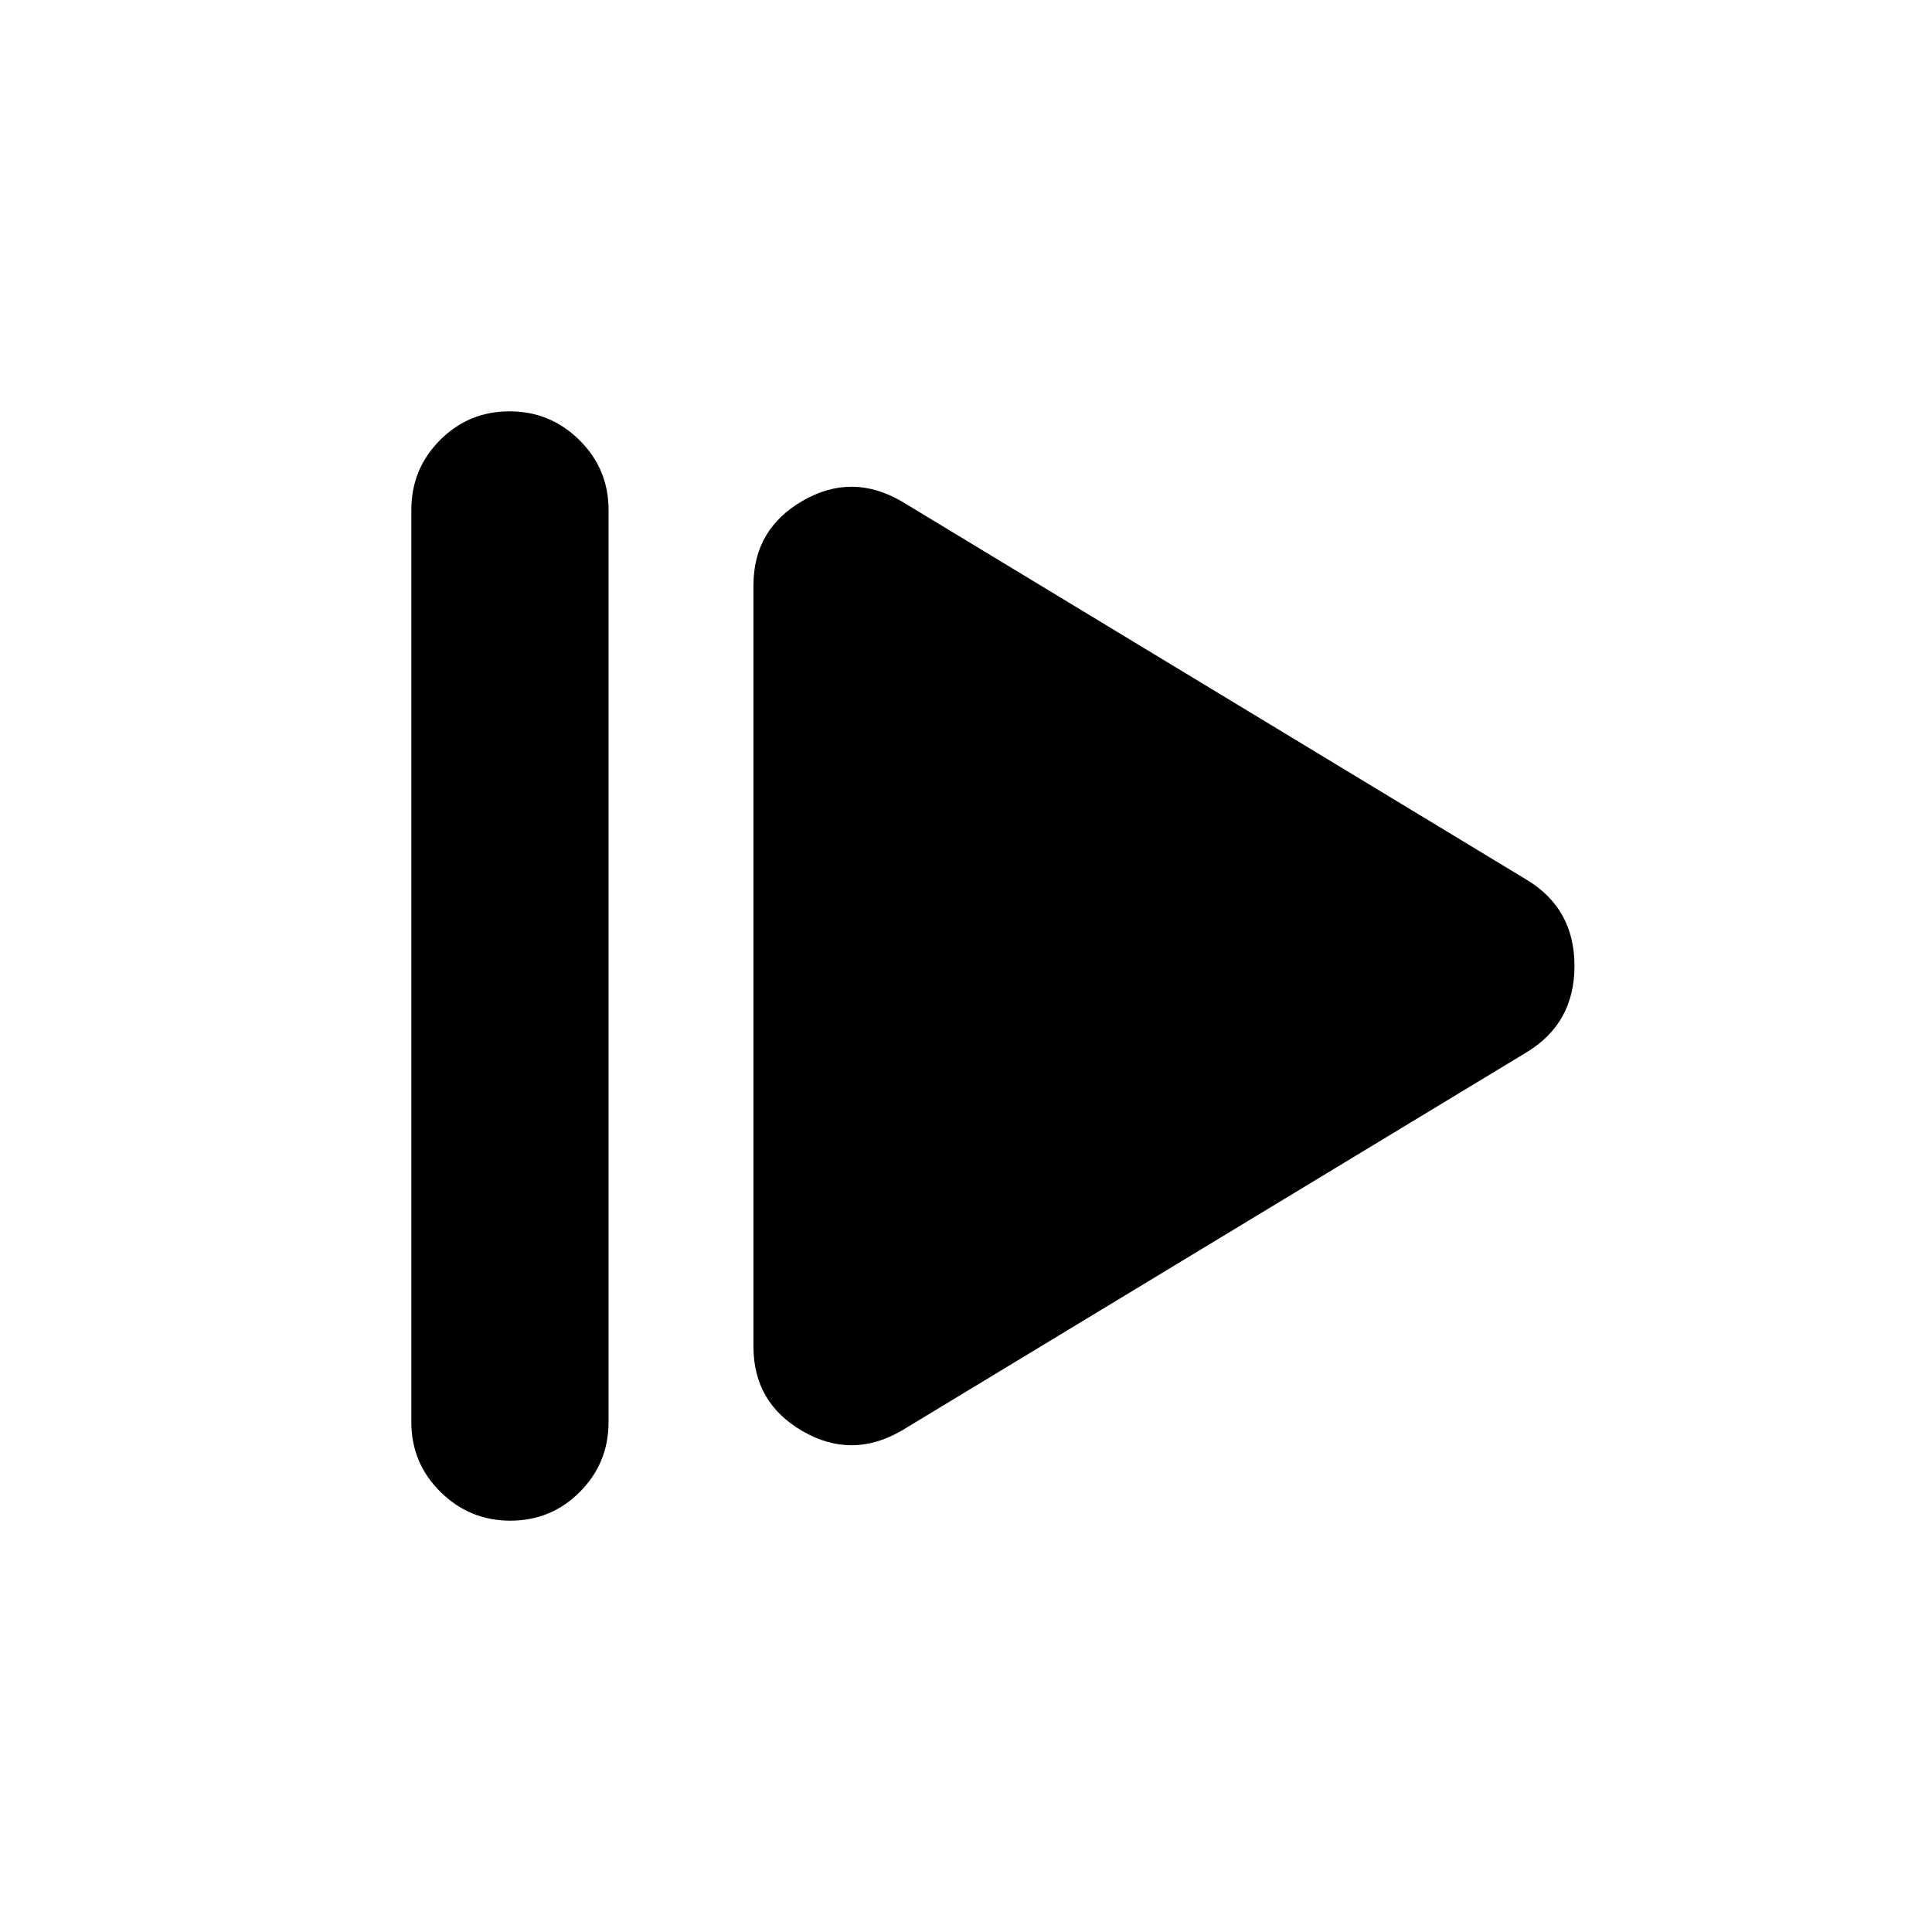 <svg xmlns="http://www.w3.org/2000/svg" height="20" viewBox="0 96 960 960" width="20"><path d="M204.389 802.61V349.39q0-20.387 14.247-34.694 14.246-14.307 34.544-14.307 20.297 0 34.754 14.307 14.457 14.307 14.457 34.694v453.22q0 20.387-14.246 34.694-14.247 14.307-34.544 14.307-20.298 0-34.755-14.307-14.457-14.307-14.457-34.694Zm243.655 4.261q-24.783 14.391-49.218.276-24.435-14.114-24.435-42.016V386.869q0-27.902 24.435-42.016 24.435-14.115 49.218.276L758.567 533.13q23.783 14.32 23.783 42.834 0 28.515-23.783 42.906L448.044 806.871Z"/></svg>